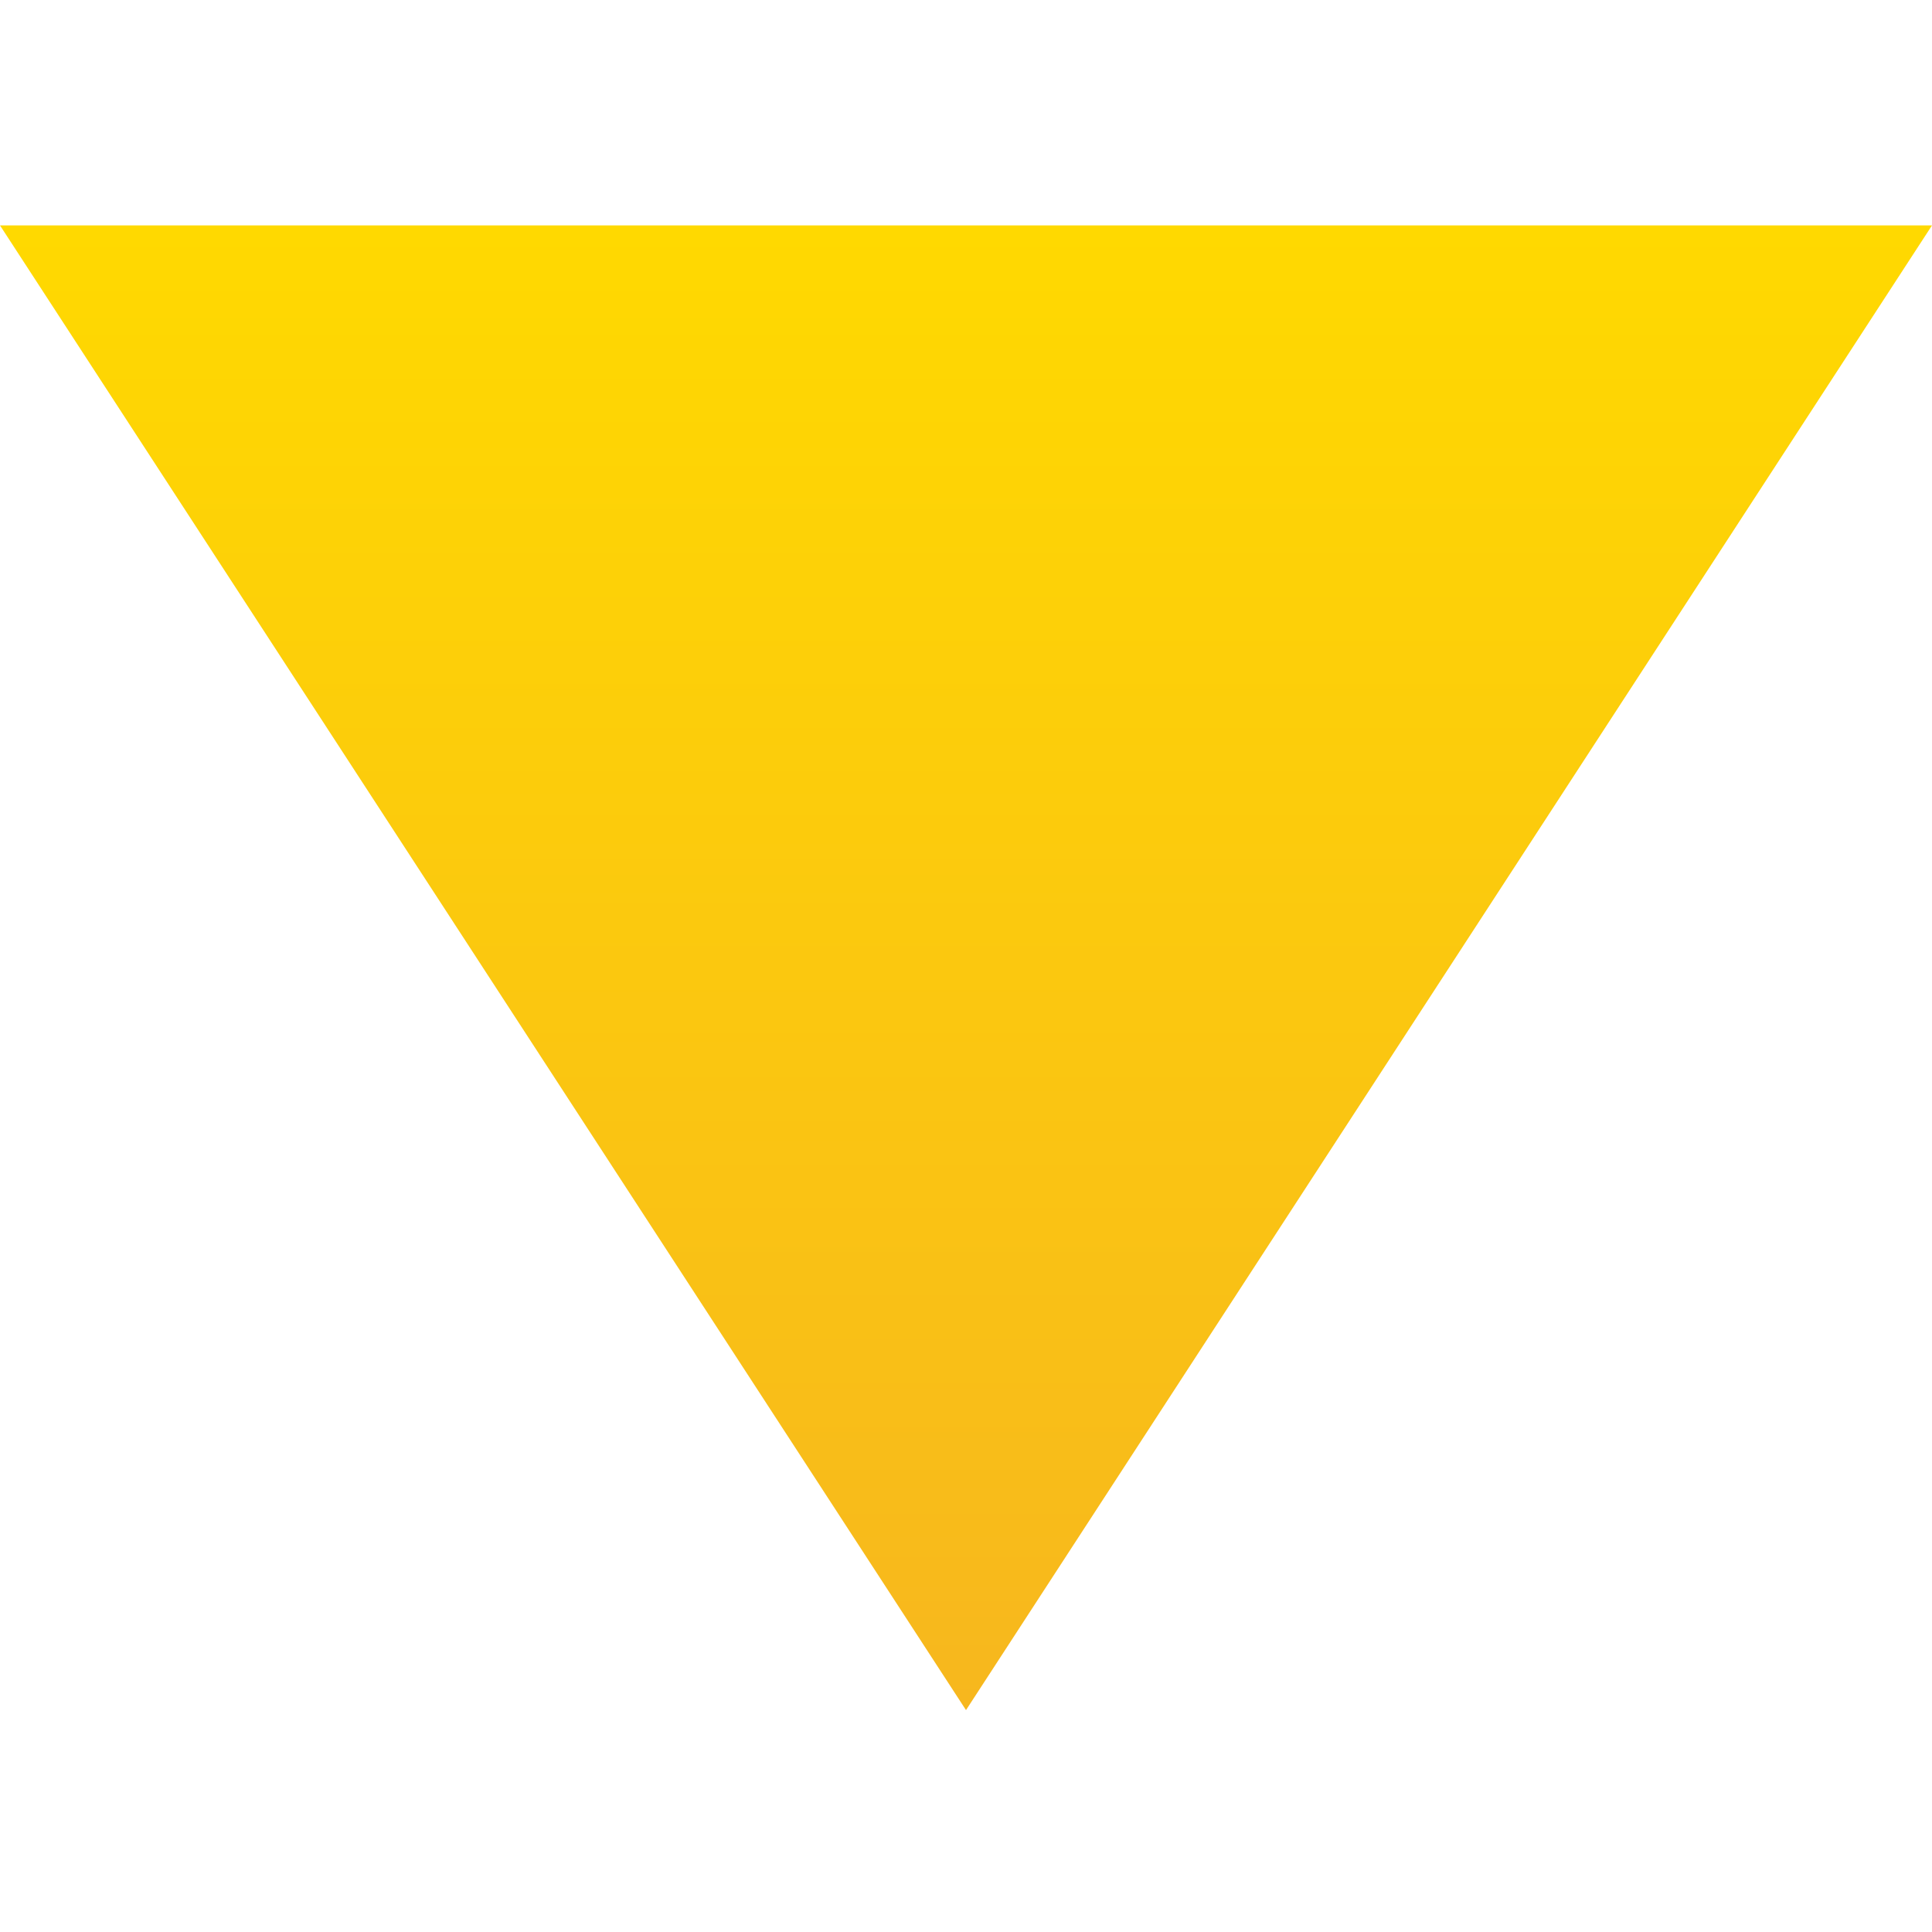 <?xml version="1.0" encoding="utf-8"?>
<!-- Generator: Adobe Illustrator 16.0.0, SVG Export Plug-In . SVG Version: 6.00 Build 0)  -->
<!DOCTYPE svg PUBLIC "-//W3C//DTD SVG 1.1//EN" "http://www.w3.org/Graphics/SVG/1.1/DTD/svg11.dtd">
<svg version="1.1" id="Layer_1" xmlns="http://www.w3.org/2000/svg" xmlns:xlink="http://www.w3.org/1999/xlink" x="0px" y="0px"
	 width="60px" height="60px" viewBox="0 0 60 60" enable-background="new 0 0 60 60" xml:space="preserve">
<rect display="none" fill="#FFFFFF" width="60" height="60"/>
<linearGradient id="SVGID_1_" gradientUnits="userSpaceOnUse" x1="30" y1="7" x2="30" y2="53.11">
	<stop  offset="0" style="stop-color:#FFD900"/>
	<stop  offset="1" style="stop-color:#F7B71E"/>
</linearGradient>
<polygon fill="url(#SVGID_1_)" points="0,7 60,7 30,53.109 "/>
</svg>
